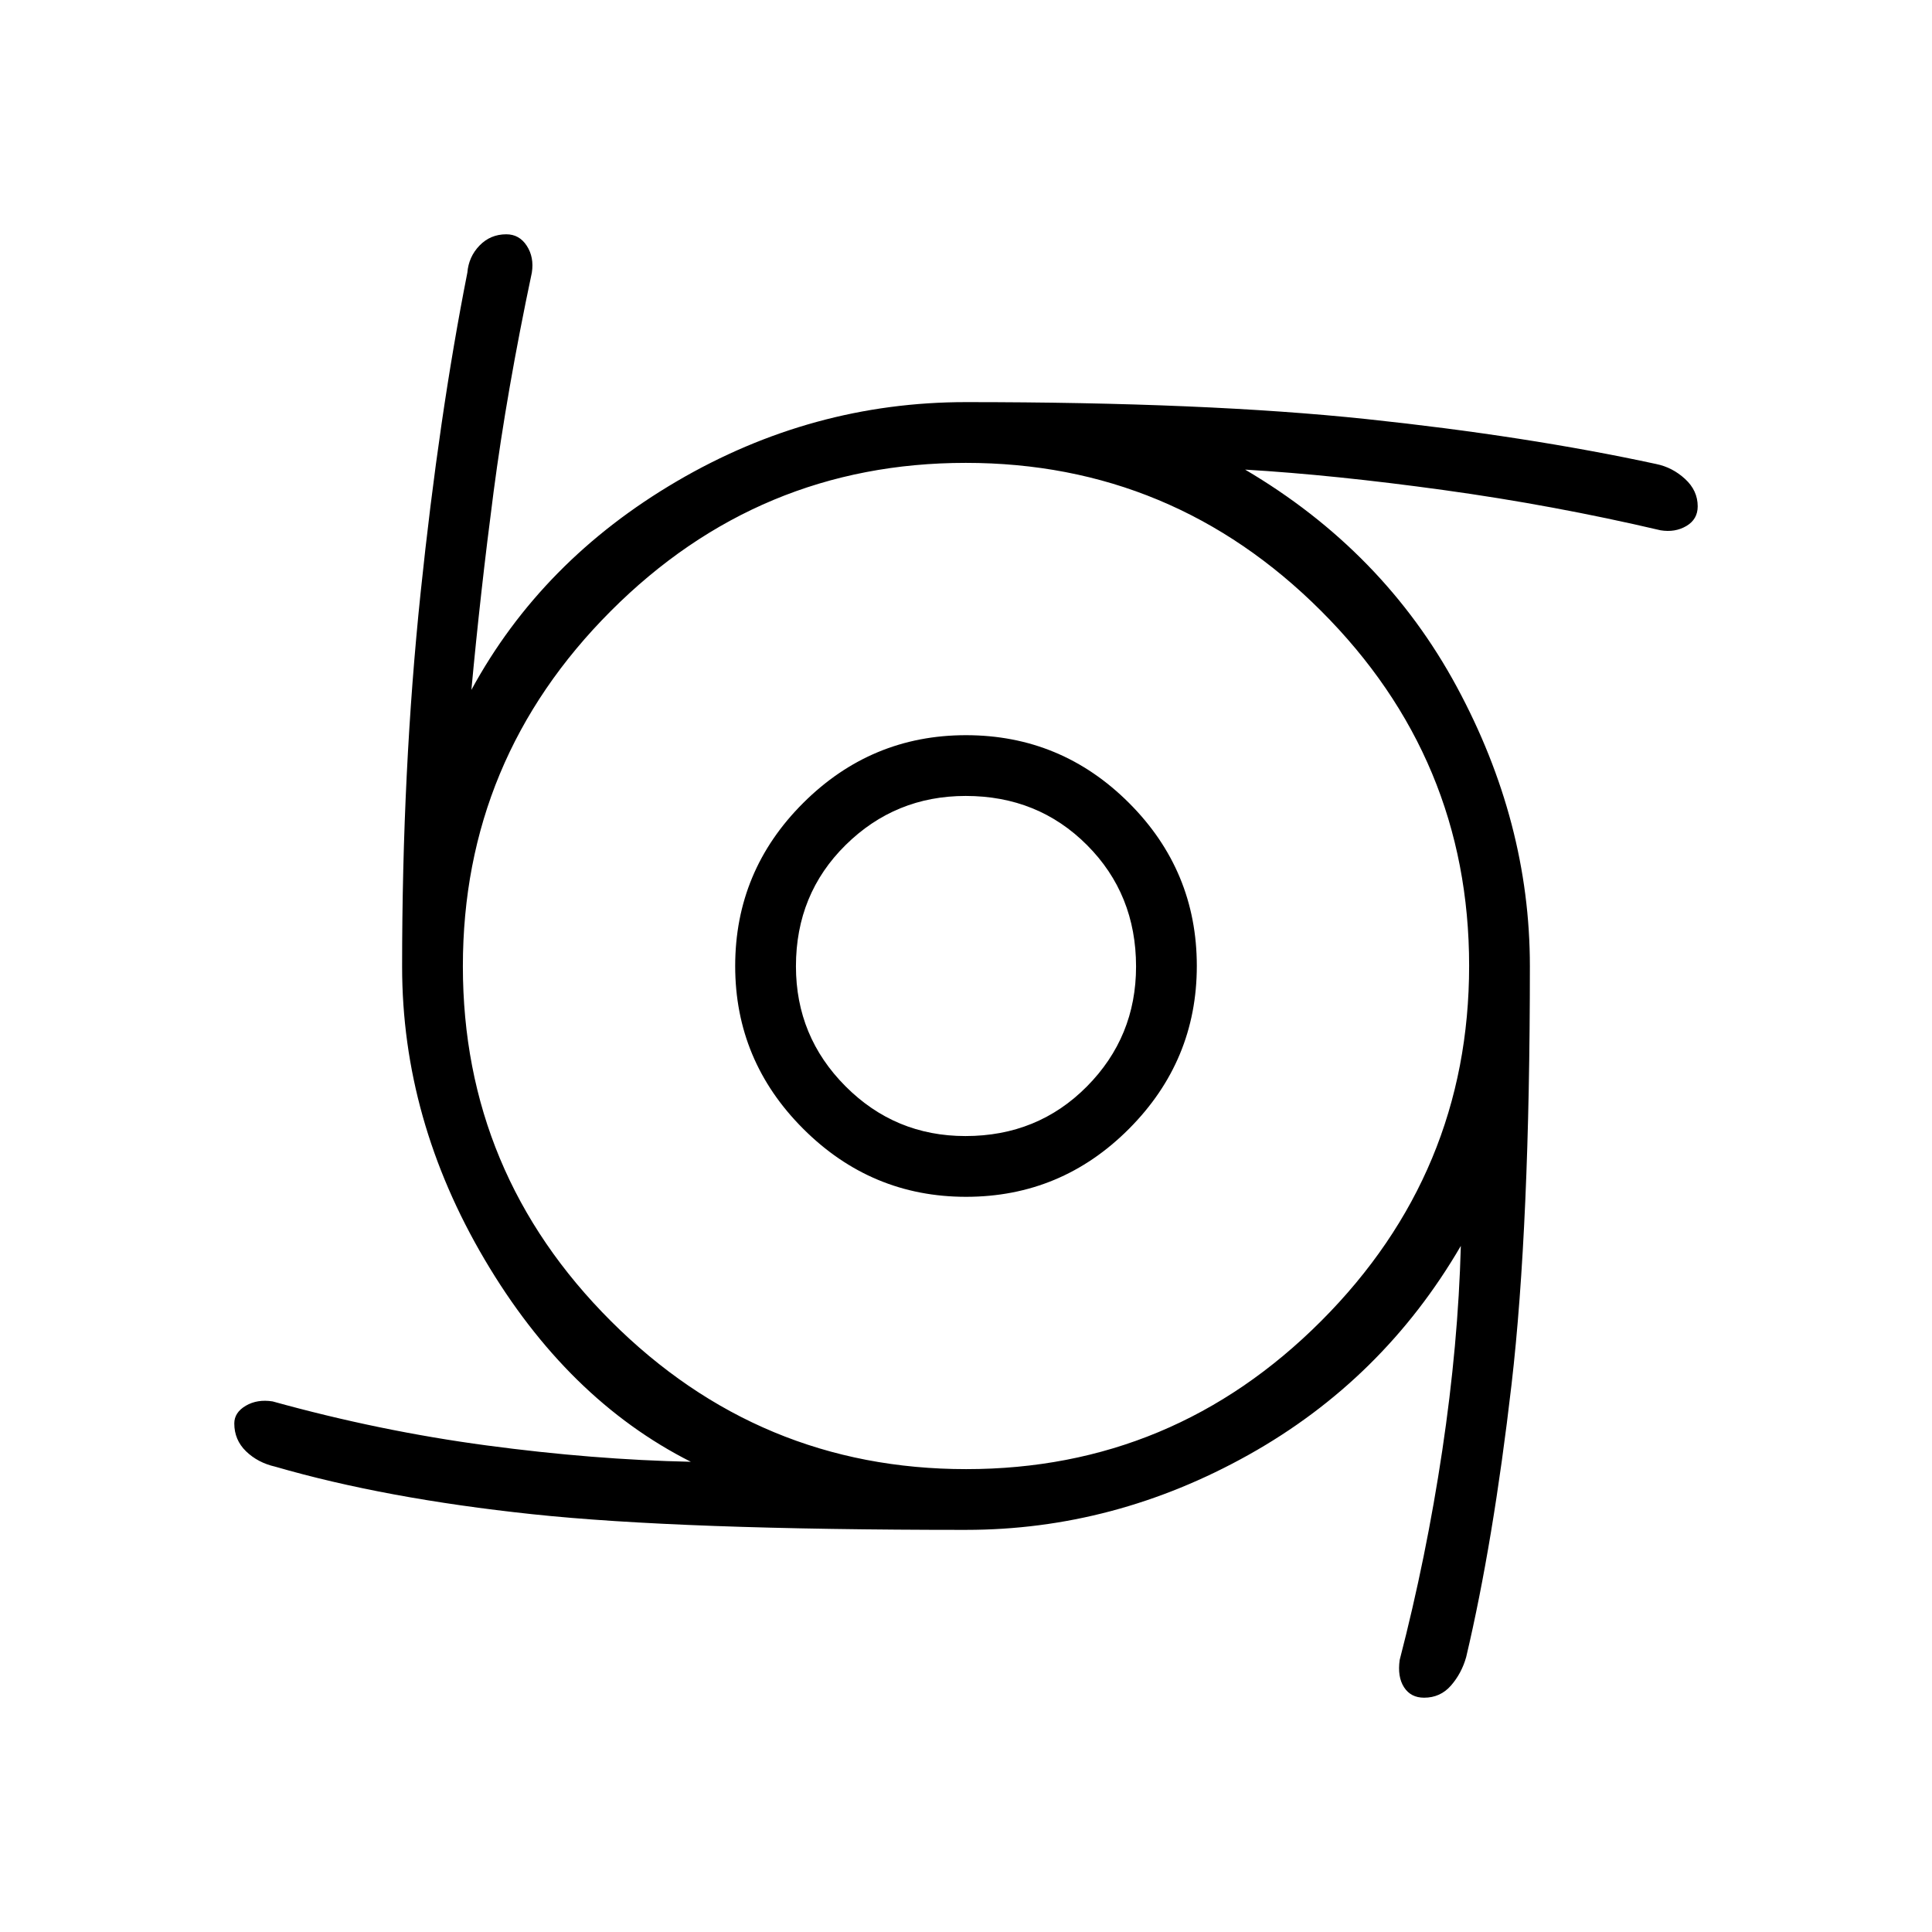 <svg xmlns="http://www.w3.org/2000/svg" height="48" viewBox="0 -960 960 960" width="48"><path d="M480.02-365.31q-47.09 0-80.9-33.79t-33.81-80.88q0-47.32 33.79-81.02 33.79-33.69 80.88-33.69 47.32 0 81.02 33.67 33.69 33.68 33.69 81 0 47.09-33.67 80.9-33.68 33.81-81 33.81Zm-.29-30.19q35.93 0 60.35-24.65t24.42-59.58q0-35.93-24.36-60.35t-60.29-24.42q-34.93 0-59.64 24.36t-24.71 60.29q0 34.93 24.65 59.64t59.58 24.71Zm.27 195.69q-142.31 0-215.5-7.79-73.19-7.78-127.77-23.63-8.61-1.96-14.46-7.61-5.85-5.65-5.85-13.86 0-5.45 5.72-8.8 5.72-3.35 13.32-2.15 53.23 14.77 106.33 21.87 53.1 7.11 101.48 8.13-61.5-31.04-102.48-100.54-40.98-69.49-40.98-145.45 0-97.67 9.19-185.8 9.19-88.14 23.23-159.1.66-7.9 6.06-13.47 5.4-5.57 13.29-5.57 6.47 0 10.18 5.72 3.7 5.72 2.51 13.32-12.46 59-19.02 109.04-6.55 50.04-11.02 98.31 34.92-64.31 102.08-103.66 67.15-39.34 143.69-39.34 119.23 0 198.9 8.42 79.68 8.42 144.1 22.35 8.03 1.65 14.3 7.41 6.28 5.76 6.28 13.62 0 6.44-5.63 9.76-5.64 3.32-12.84 2.13-53.19-12.46-107.8-20-54.62-7.54-98.62-10.15 68.77 40.53 105.14 107.85 36.36 67.32 36.36 138.8 0 129.23-9.11 207.92-9.12 78.7-22.54 135.46-2.26 8.06-7.53 14.13-5.28 6.07-13.38 6.07-6.63 0-9.98-5.2-3.34-5.19-2.15-13.57 13.23-51.08 21.15-104.02 7.93-52.94 9.23-101.71-38.69 66.46-105.39 103.79-66.71 37.32-140.49 37.32Zm.12-30.19Q583-230 656.5-303.62t73.5-176.5Q730-583 656.38-656.5T479.88-730Q377-730 303.5-656.38T230-479.88Q230-377 303.62-303.5t176.5 73.5Z"/></svg>